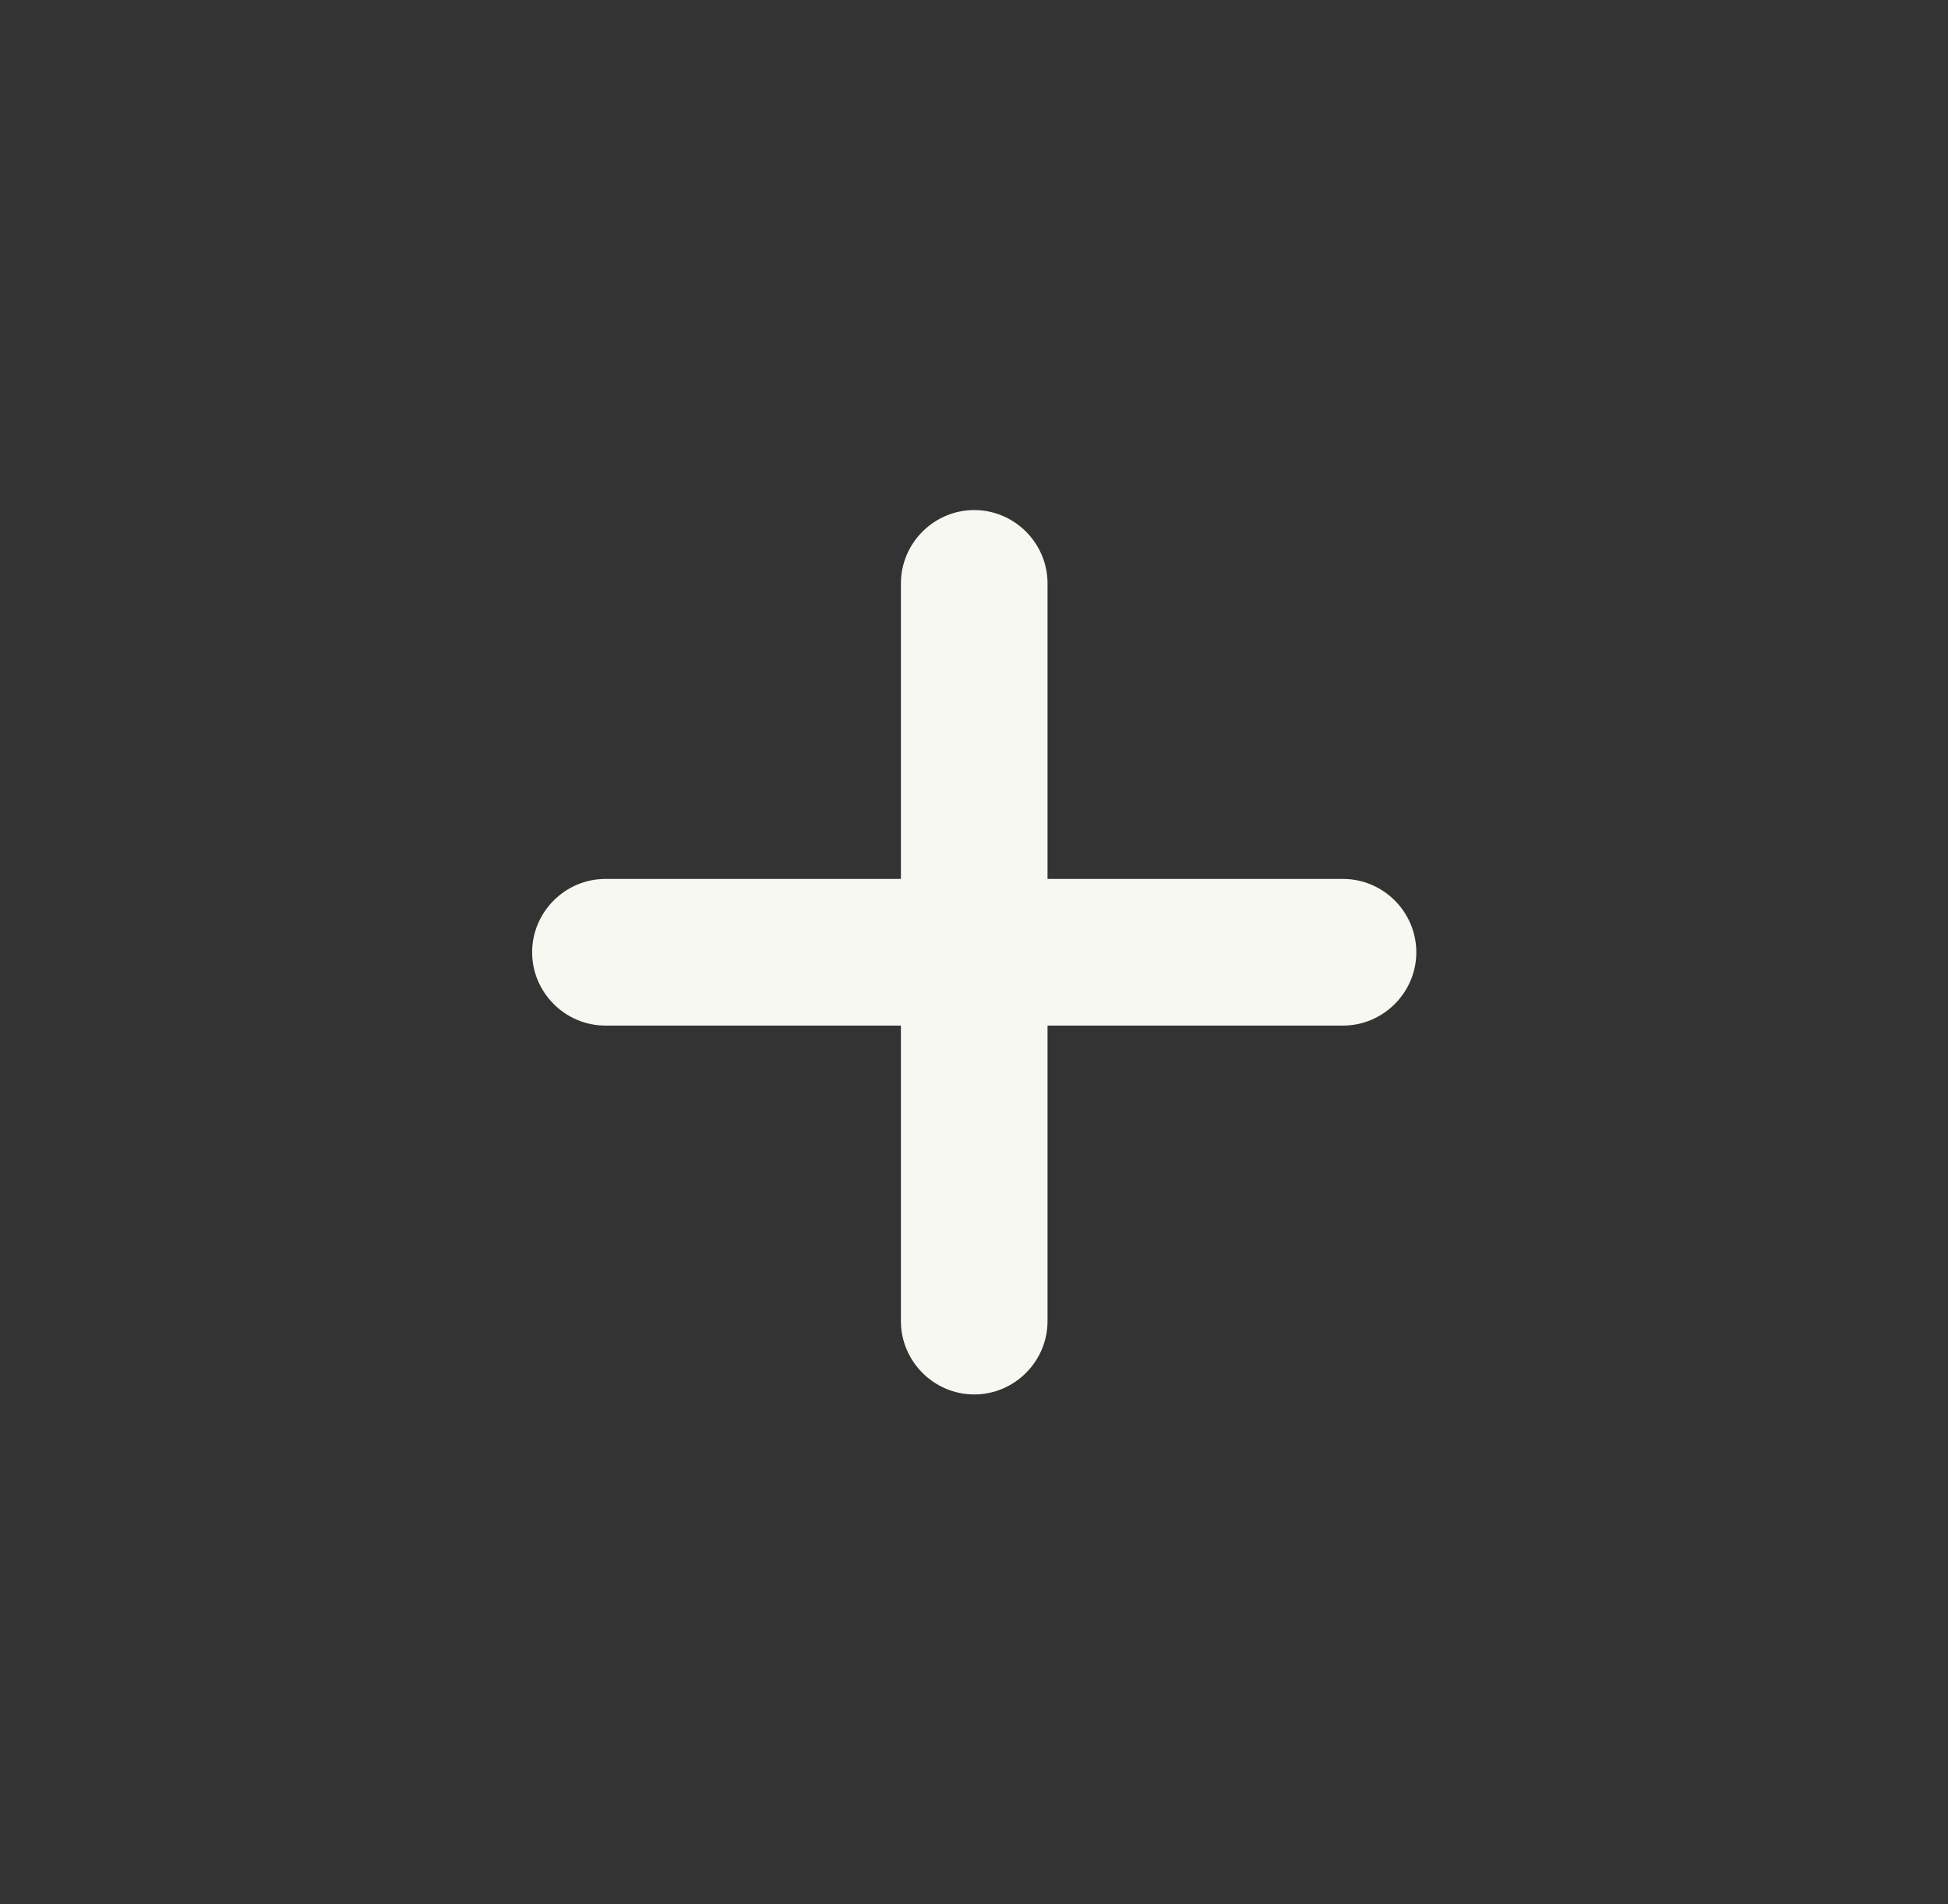 <?xml version="1.0" encoding="UTF-8"?><svg id="Layer_2" xmlns="http://www.w3.org/2000/svg" viewBox="0 0 43.05 42.07"><rect x="0" y="0" width="43.05" height="42.07" fill="#333333" stroke="none"/><defs><style>.cls-1{fill:#f8f8f2; width: 100%;}</style></defs><g id="Layer_1-2"><g><path class="cls-1" d="m21.53,30.81c.89,0,1.62-.73,1.62-1.62v-6.53h6.53c.89,0,1.62-.73,1.62-1.62s-.73-1.62-1.62-1.62h-6.53v-6.53c0-.89-.73-1.62-1.62-1.62s-1.62.73-1.62,1.62v6.53h-6.53c-.89,0-1.62.73-1.62,1.62s.73,1.62,1.62,1.62h6.53v6.53c0,.89.73,1.62,1.62,1.62Z"/></g></g></svg>